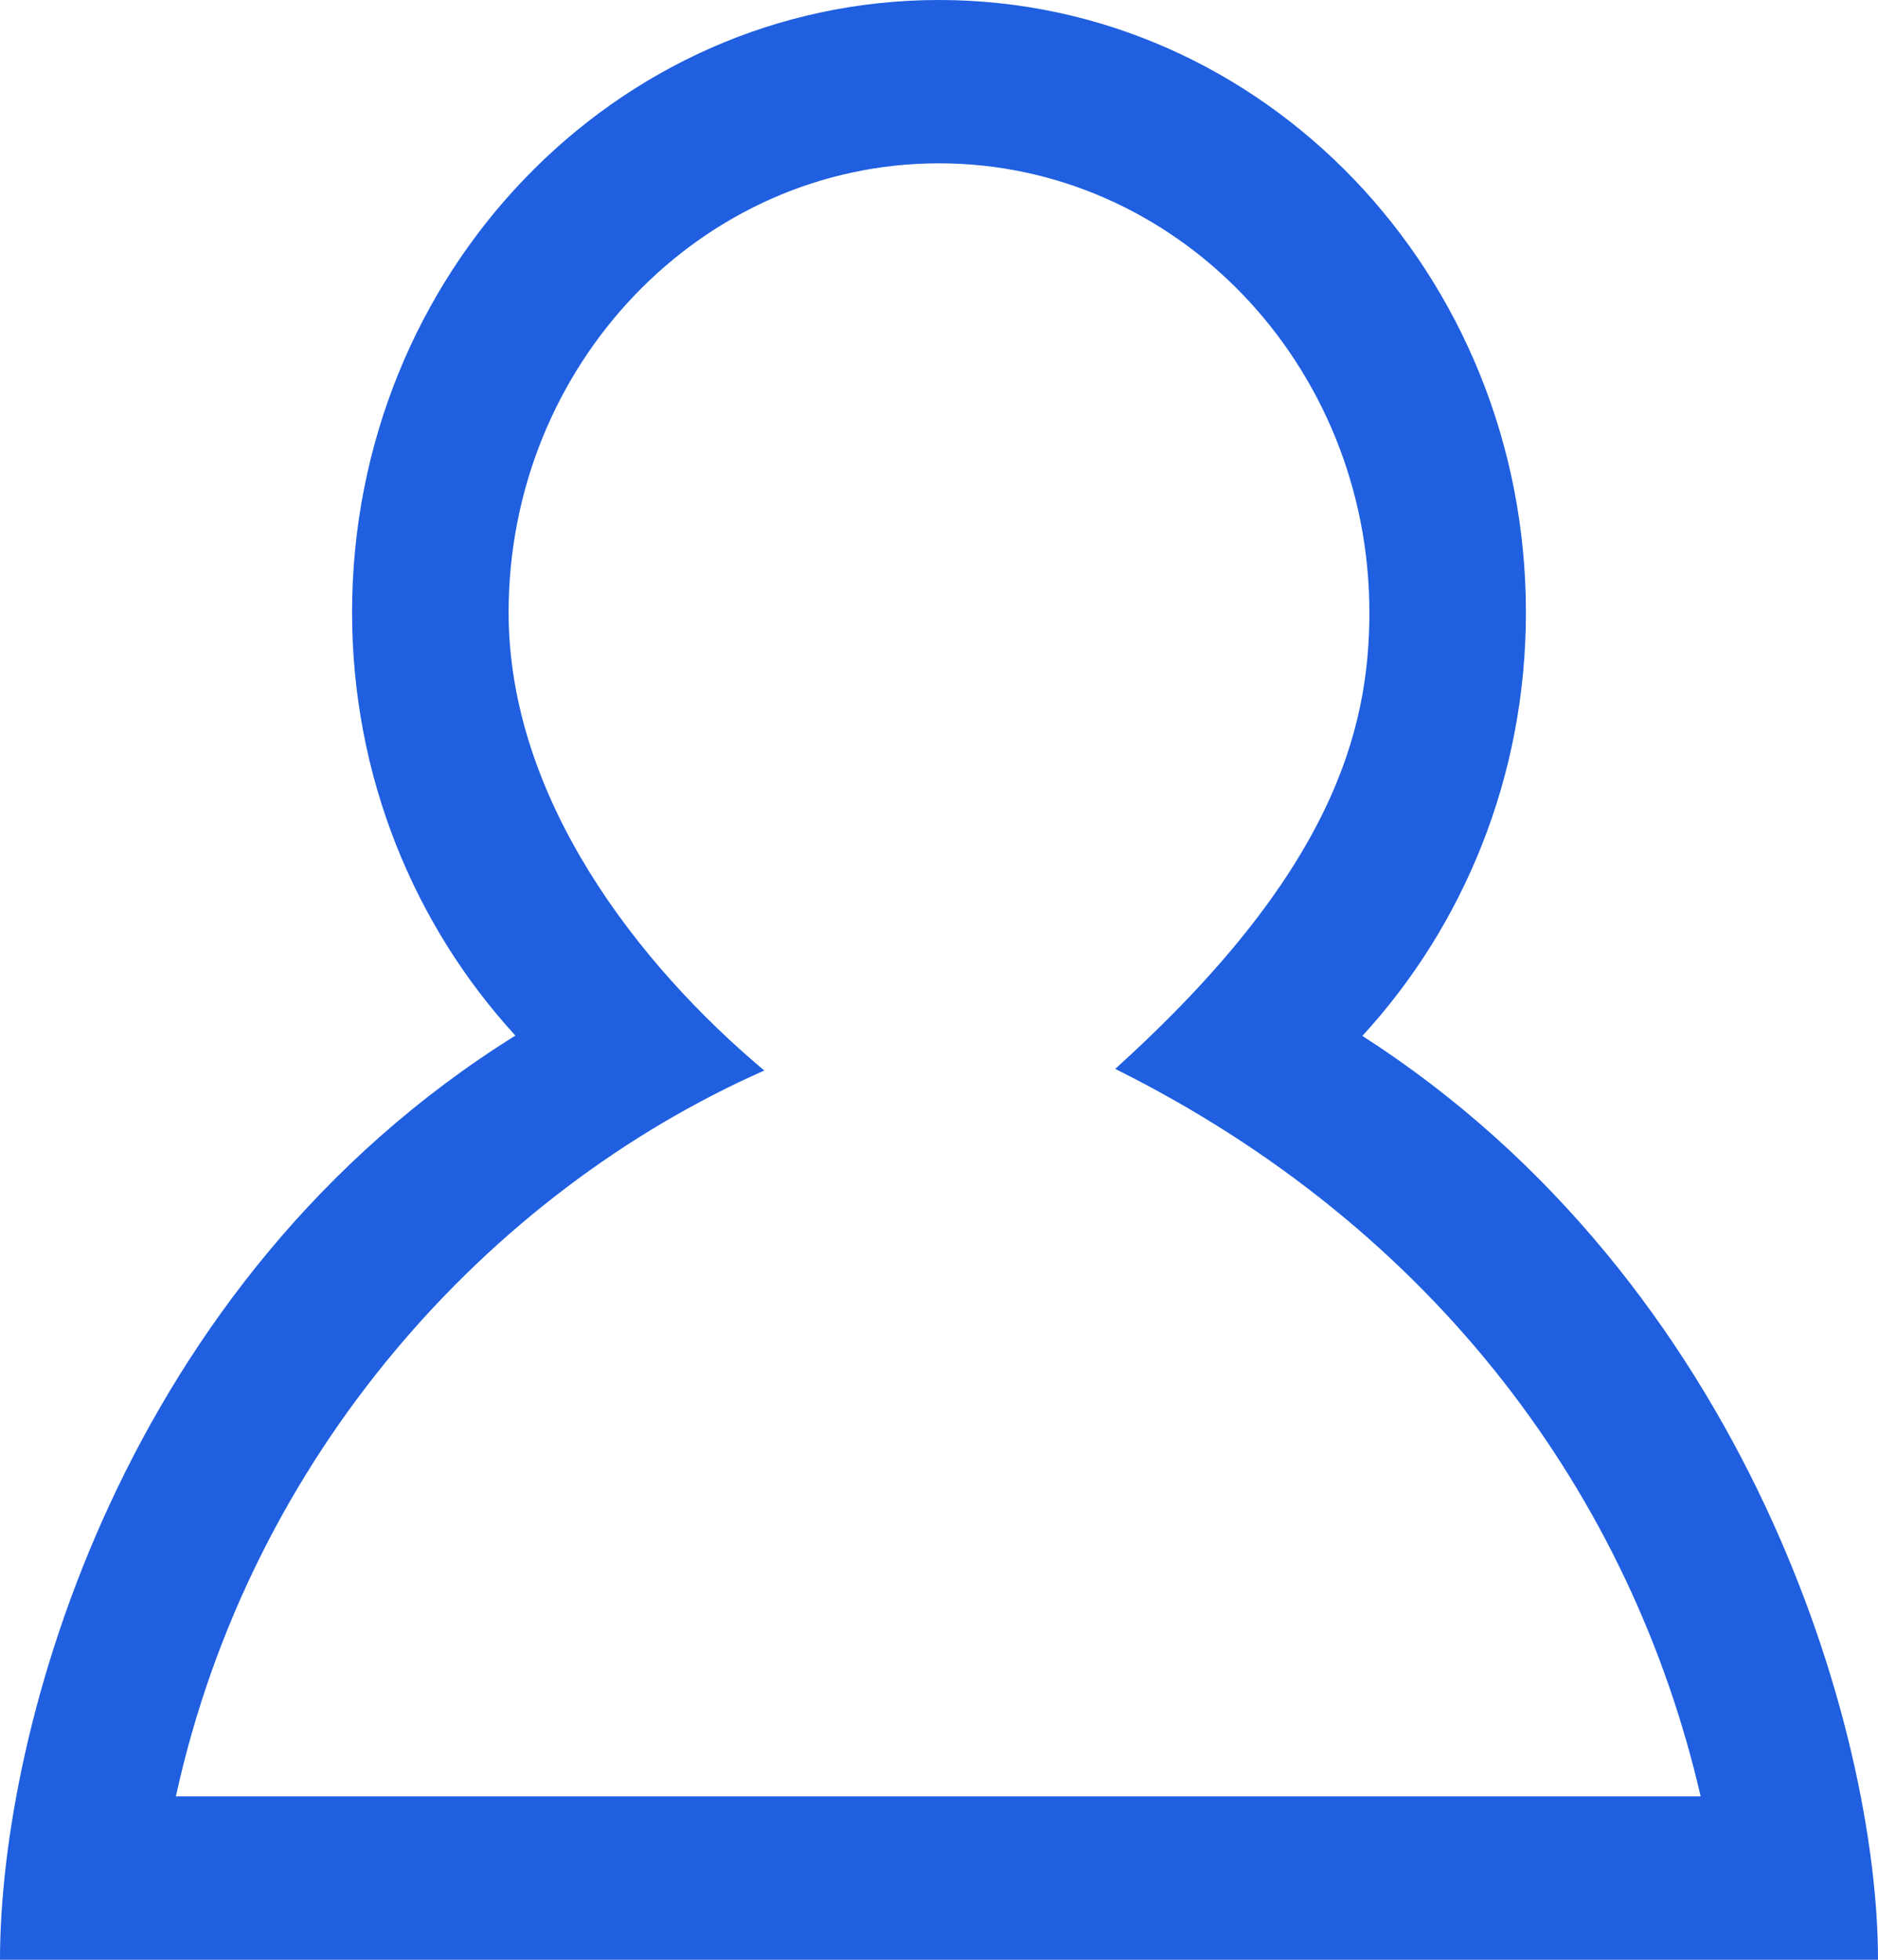 <svg width="23" height="24" viewBox="0 0 23 24" fill="none" xmlns="http://www.w3.org/2000/svg">
<path d="M11.5 2C14.406 2 16.771 4.467 16.771 7.5C16.771 8.958 16.308 10.696 13.658 13.09C17.598 15.051 19.985 18.343 20.828 21.999H2.154C3.07 17.811 5.992 14.6 9.36 13.11C7.826 11.823 6.229 9.787 6.229 7.5C6.229 4.467 8.594 2 11.5 2ZM11.5 0C7.531 0 4.312 3.357 4.312 7.5C4.312 9.512 5.076 11.334 6.312 12.682C1.491 15.691 0 21.183 0 24H23C23 21.209 21.412 15.72 16.685 12.686C17.923 11.338 18.688 9.514 18.688 7.5C18.688 3.357 15.469 0 11.5 0Z" fill="#1F5FE0"/>
</svg>
